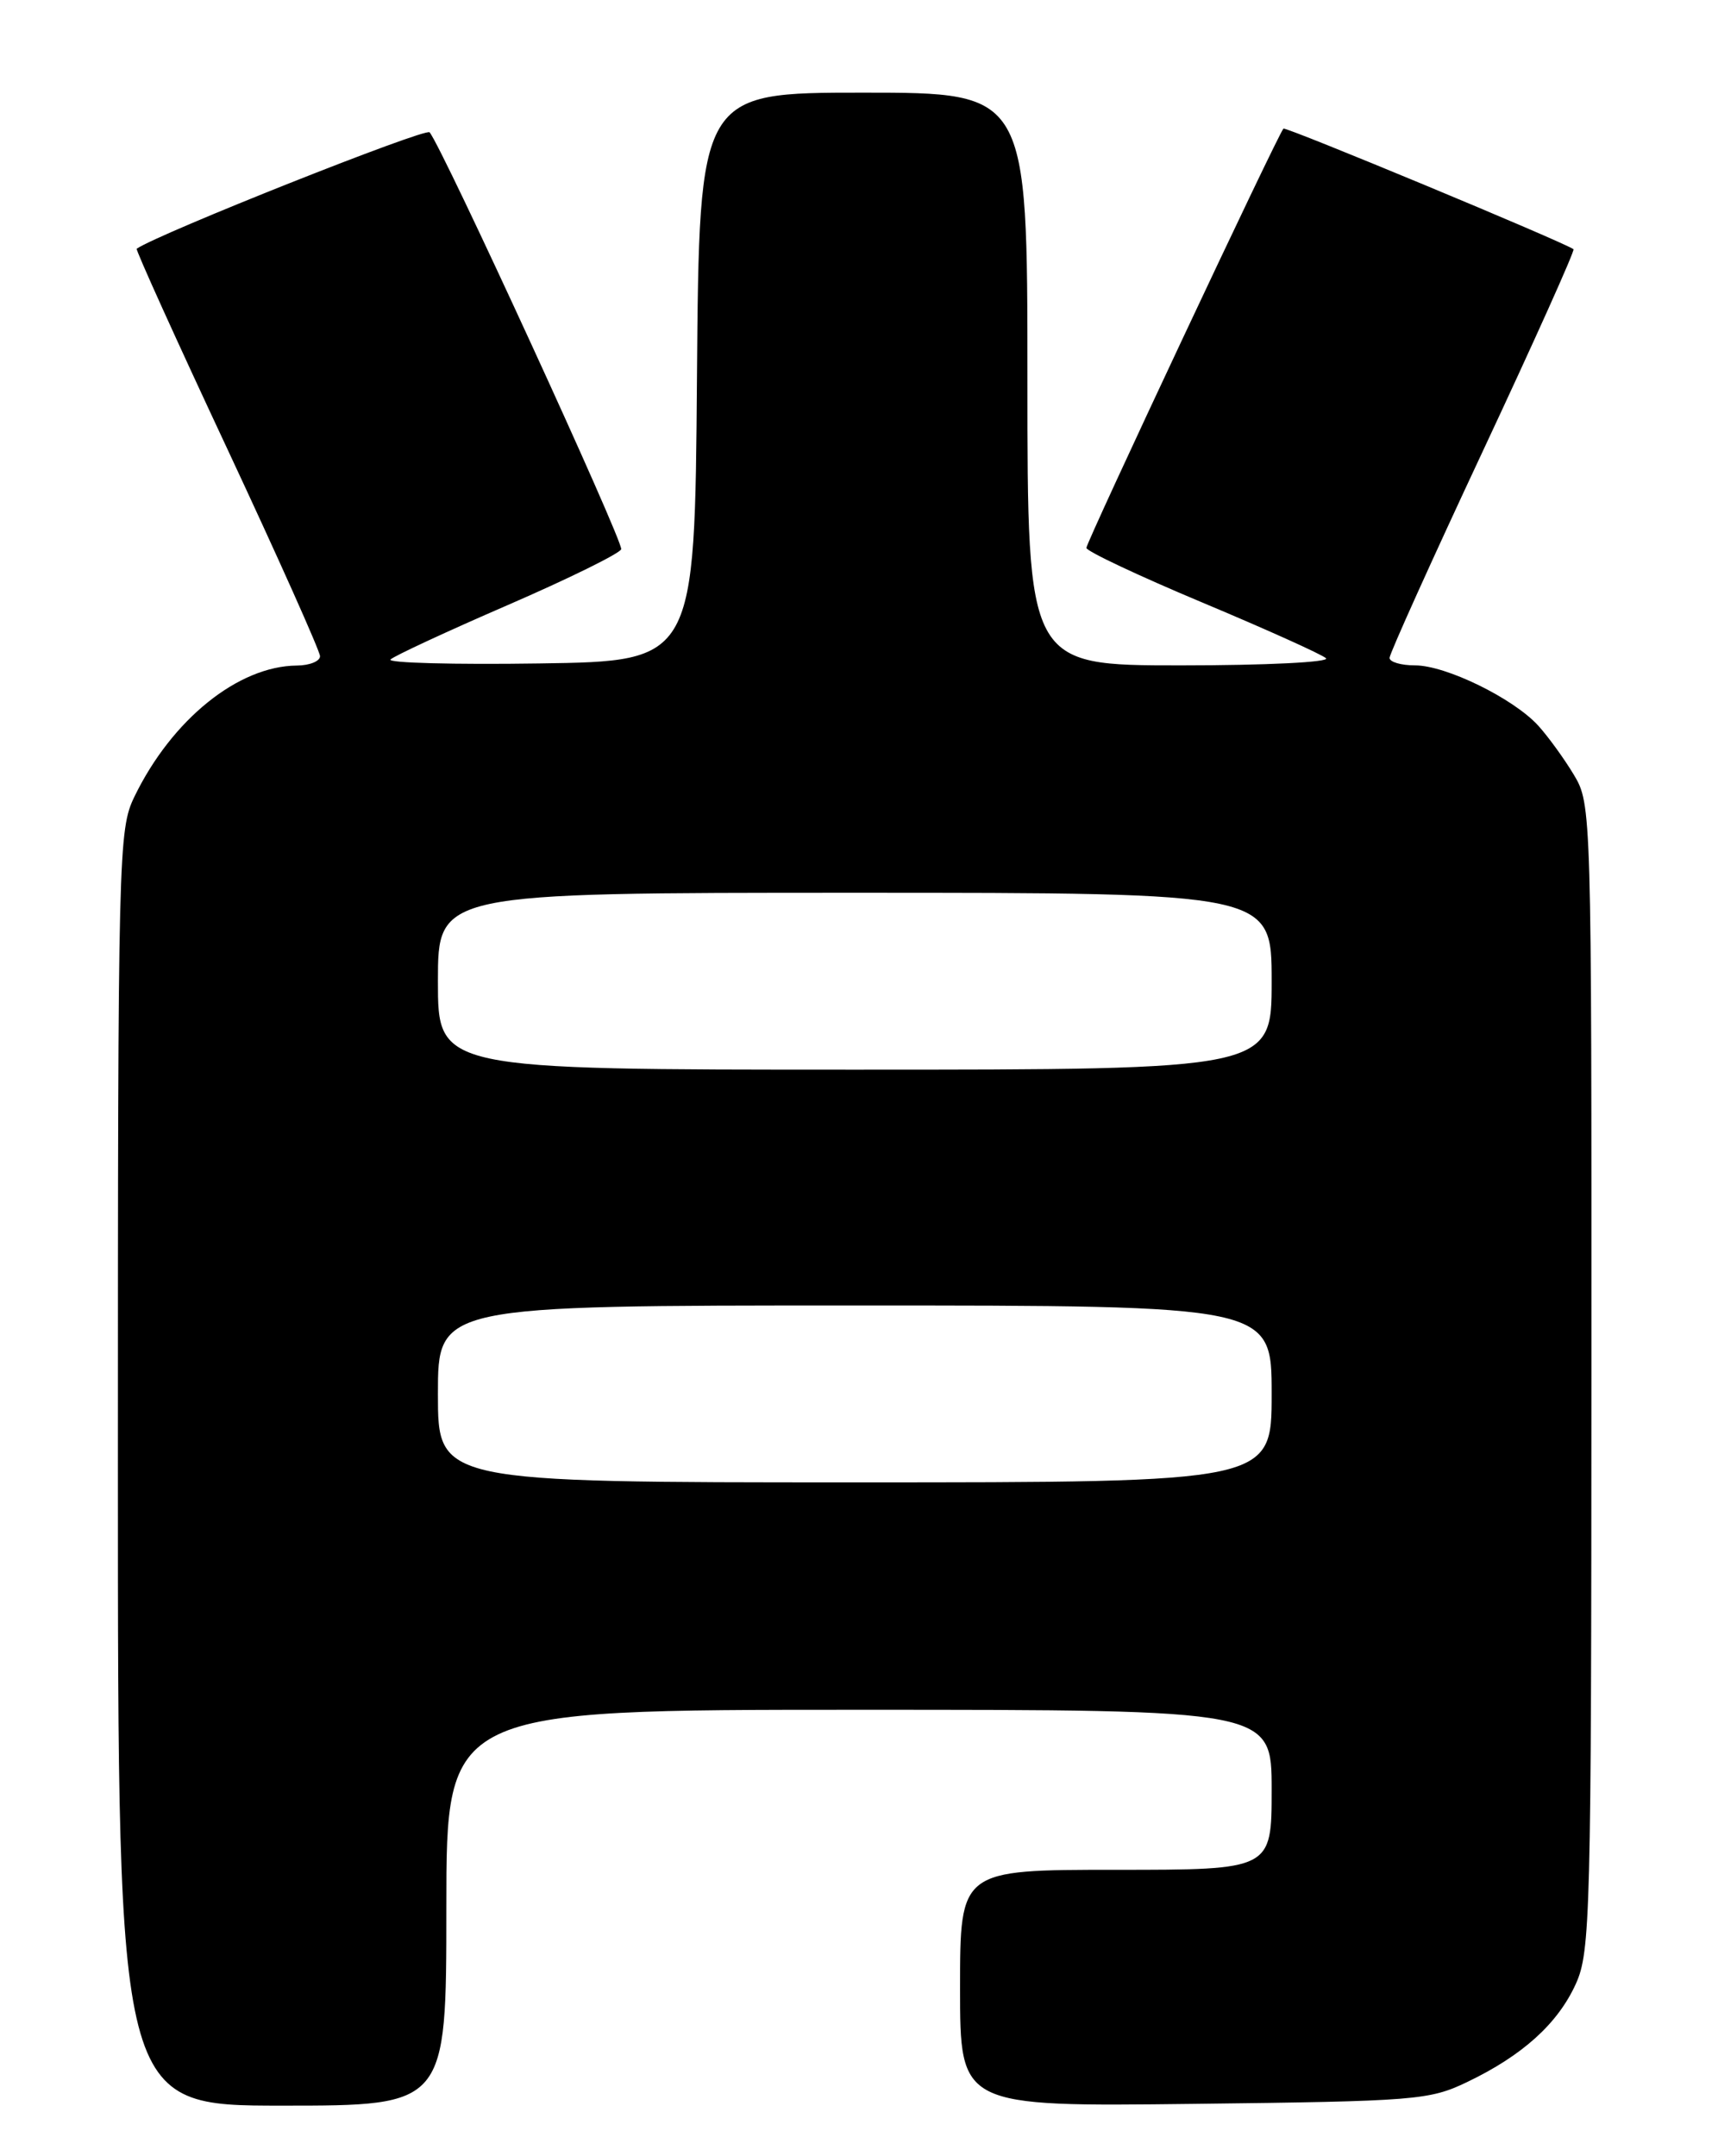 <?xml version="1.0" encoding="UTF-8" standalone="no"?>
<!DOCTYPE svg PUBLIC "-//W3C//DTD SVG 1.1//EN" "http://www.w3.org/Graphics/SVG/1.1/DTD/svg11.dtd" >
<svg xmlns="http://www.w3.org/2000/svg" xmlns:xlink="http://www.w3.org/1999/xlink" version="1.1" viewBox="0 0 204 256">
 <g >
 <path fill="currentColor"
d=" M 53.00 226.50 C 53.00 203.00 53.00 203.00 102.00 203.00 C 151.00 203.00 151.00 203.00 151.00 212.50 C 151.00 222.00 151.00 222.00 132.50 222.00 C 114.00 222.00 114.00 222.00 114.00 236.06 C 114.00 250.12 114.00 250.12 141.75 249.79 C 168.14 249.48 169.73 249.35 174.21 247.20 C 180.79 244.05 184.98 240.26 187.12 235.54 C 188.84 231.75 188.96 227.32 188.97 163.50 C 188.99 96.17 188.97 95.47 186.89 92.00 C 185.74 90.08 183.82 87.44 182.65 86.15 C 179.69 82.91 171.69 79.00 168.03 79.00 C 166.36 79.00 165.00 78.60 165.00 78.11 C 165.00 77.62 169.99 66.56 176.09 53.53 C 182.19 40.50 187.03 29.73 186.84 29.59 C 185.69 28.74 152.66 15.01 152.40 15.27 C 151.77 15.89 129.00 64.35 129.00 65.05 C 129.00 65.44 135.19 68.36 142.75 71.53 C 150.31 74.70 156.93 77.68 157.45 78.15 C 157.98 78.62 150.30 79.00 140.20 79.00 C 122.00 79.00 122.00 79.00 122.00 45.00 C 122.00 11.00 122.00 11.00 102.51 11.00 C 83.03 11.00 83.03 11.00 82.76 44.75 C 82.50 78.50 82.50 78.50 64.06 78.77 C 53.92 78.92 45.96 78.71 46.37 78.30 C 46.78 77.89 53.04 74.98 60.29 71.84 C 67.53 68.70 73.60 65.71 73.76 65.21 C 74.05 64.34 52.47 17.37 51.01 15.71 C 50.52 15.15 18.92 27.70 16.23 29.53 C 16.08 29.63 20.91 40.31 26.98 53.27 C 33.04 66.23 38.00 77.32 38.00 77.91 C 38.00 78.51 36.76 79.01 35.25 79.02 C 28.28 79.08 20.41 85.43 15.97 94.57 C 14.06 98.50 14.00 101.00 14.00 174.32 C 14.00 250.00 14.00 250.00 33.50 250.00 C 53.00 250.00 53.00 250.00 53.00 226.50 Z  M 52.00 165.50 C 52.00 155.00 52.00 155.00 101.50 155.00 C 151.00 155.00 151.00 155.00 151.00 165.50 C 151.00 176.00 151.00 176.00 101.50 176.00 C 52.00 176.00 52.00 176.00 52.00 165.50 Z  M 52.00 116.50 C 52.00 106.00 52.00 106.00 101.50 106.00 C 151.00 106.00 151.00 106.00 151.00 116.50 C 151.00 127.00 151.00 127.00 101.50 127.00 C 52.00 127.00 52.00 127.00 52.00 116.50 Z "/>
</g>
</svg>